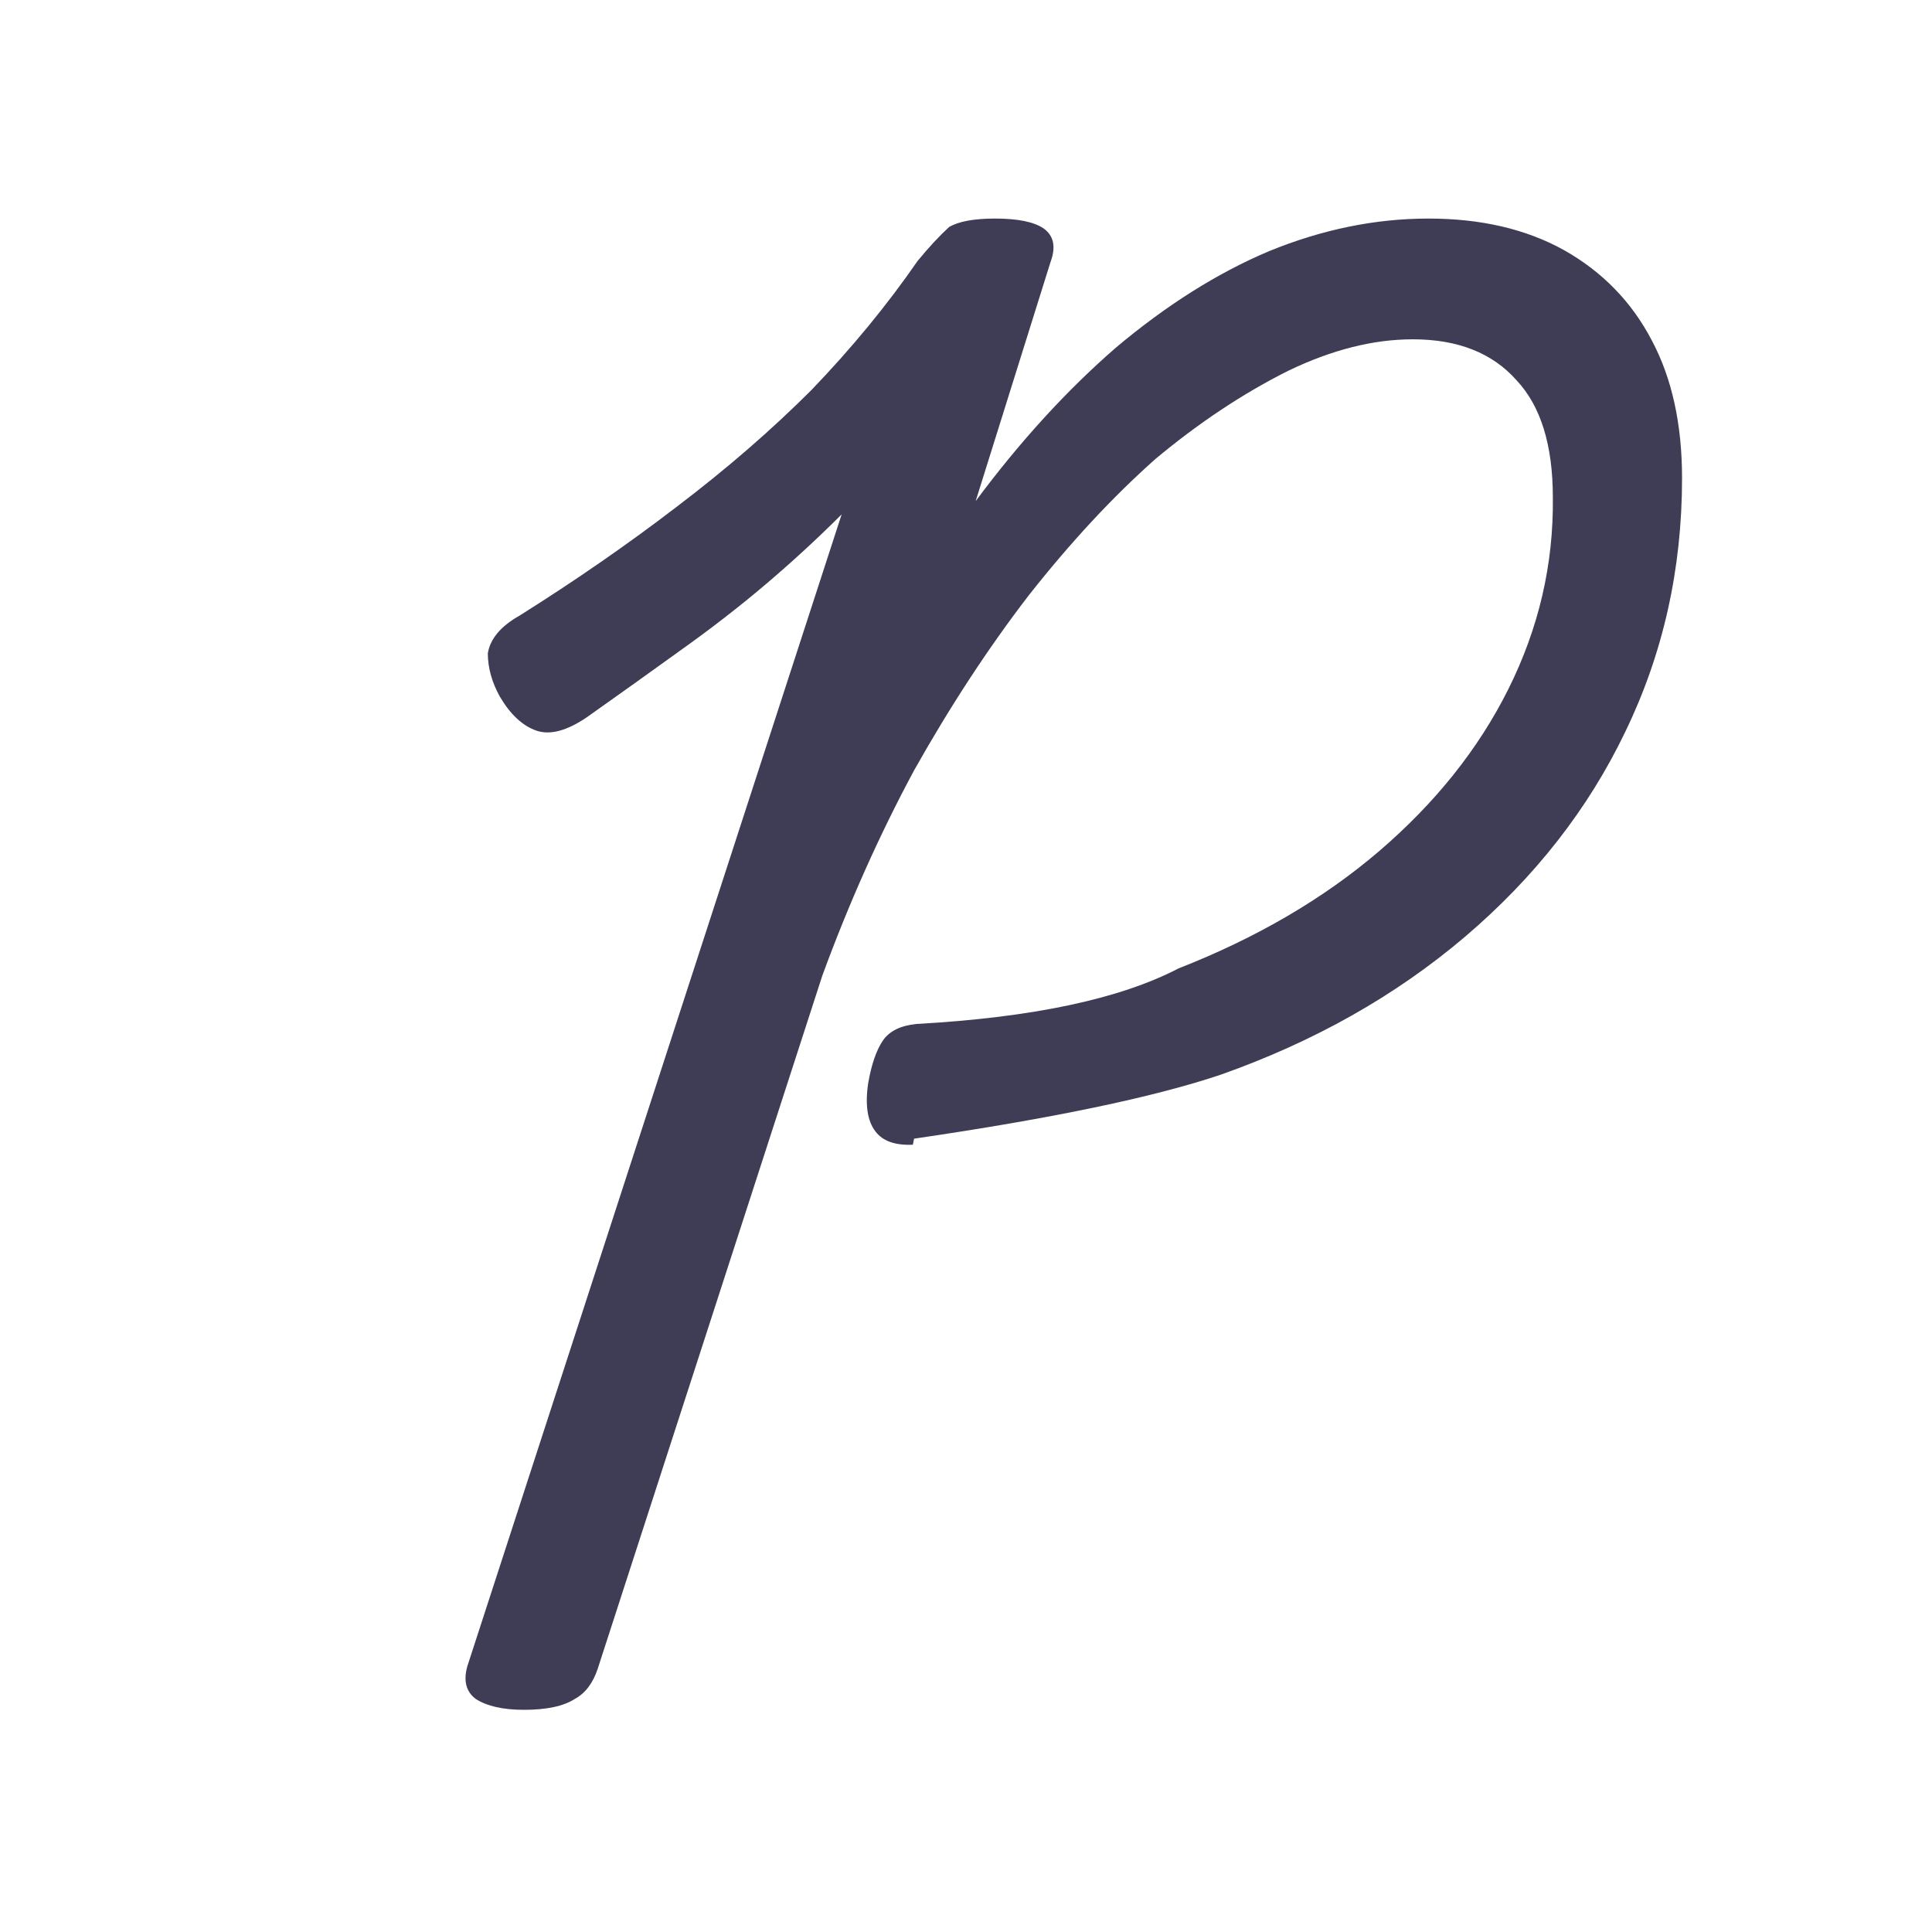 <svg xmlns="http://www.w3.org/2000/svg" xmlns:xlink="http://www.w3.org/1999/xlink" width="16" height="16" viewBox="0 0 16 16"><path fill="#3F3D56" d="M7.56 9.48q-.22.01-.31-.11q-.1-.13-.06-.4q.04-.23.12-.35t.28-.14q1.44-.08 2.17-.46q.97-.38 1.66-.97q.7-.6 1.07-1.34q.38-.76.37-1.59q0-.65-.3-.97q-.3-.34-.86-.34q-.49 0-1.03.26q-.56.28-1.1.73q-.53.47-1.05 1.13q-.5.65-.95 1.45q-.43.8-.76 1.7l-1.86 5.74q-.06.18-.19.25q-.14.09-.42.09q-.26 0-.4-.09q-.12-.09-.07-.27l3.1-9.54q-.3.3-.63.58t-.71.55q-.36.26-.77.55q-.25.17-.42.11t-.3-.28q-.1-.18-.1-.36q.03-.18.26-.31q.7-.44 1.3-.9q.62-.47 1.12-.97q.5-.52.88-1.07q.14-.17.26-.28q.12-.07.38-.07q.28 0 .4.08q.13.09.06.28l-.62 1.98q.55-.74 1.16-1.27q.63-.53 1.27-.8q.66-.27 1.32-.27q.65 0 1.12.26q.48.27.73.75q.25.47.25 1.14q0 1.13-.47 2.1q-.46.96-1.33 1.7q-.86.73-2.02 1.14q-.83.28-2.54.53z"/></svg>